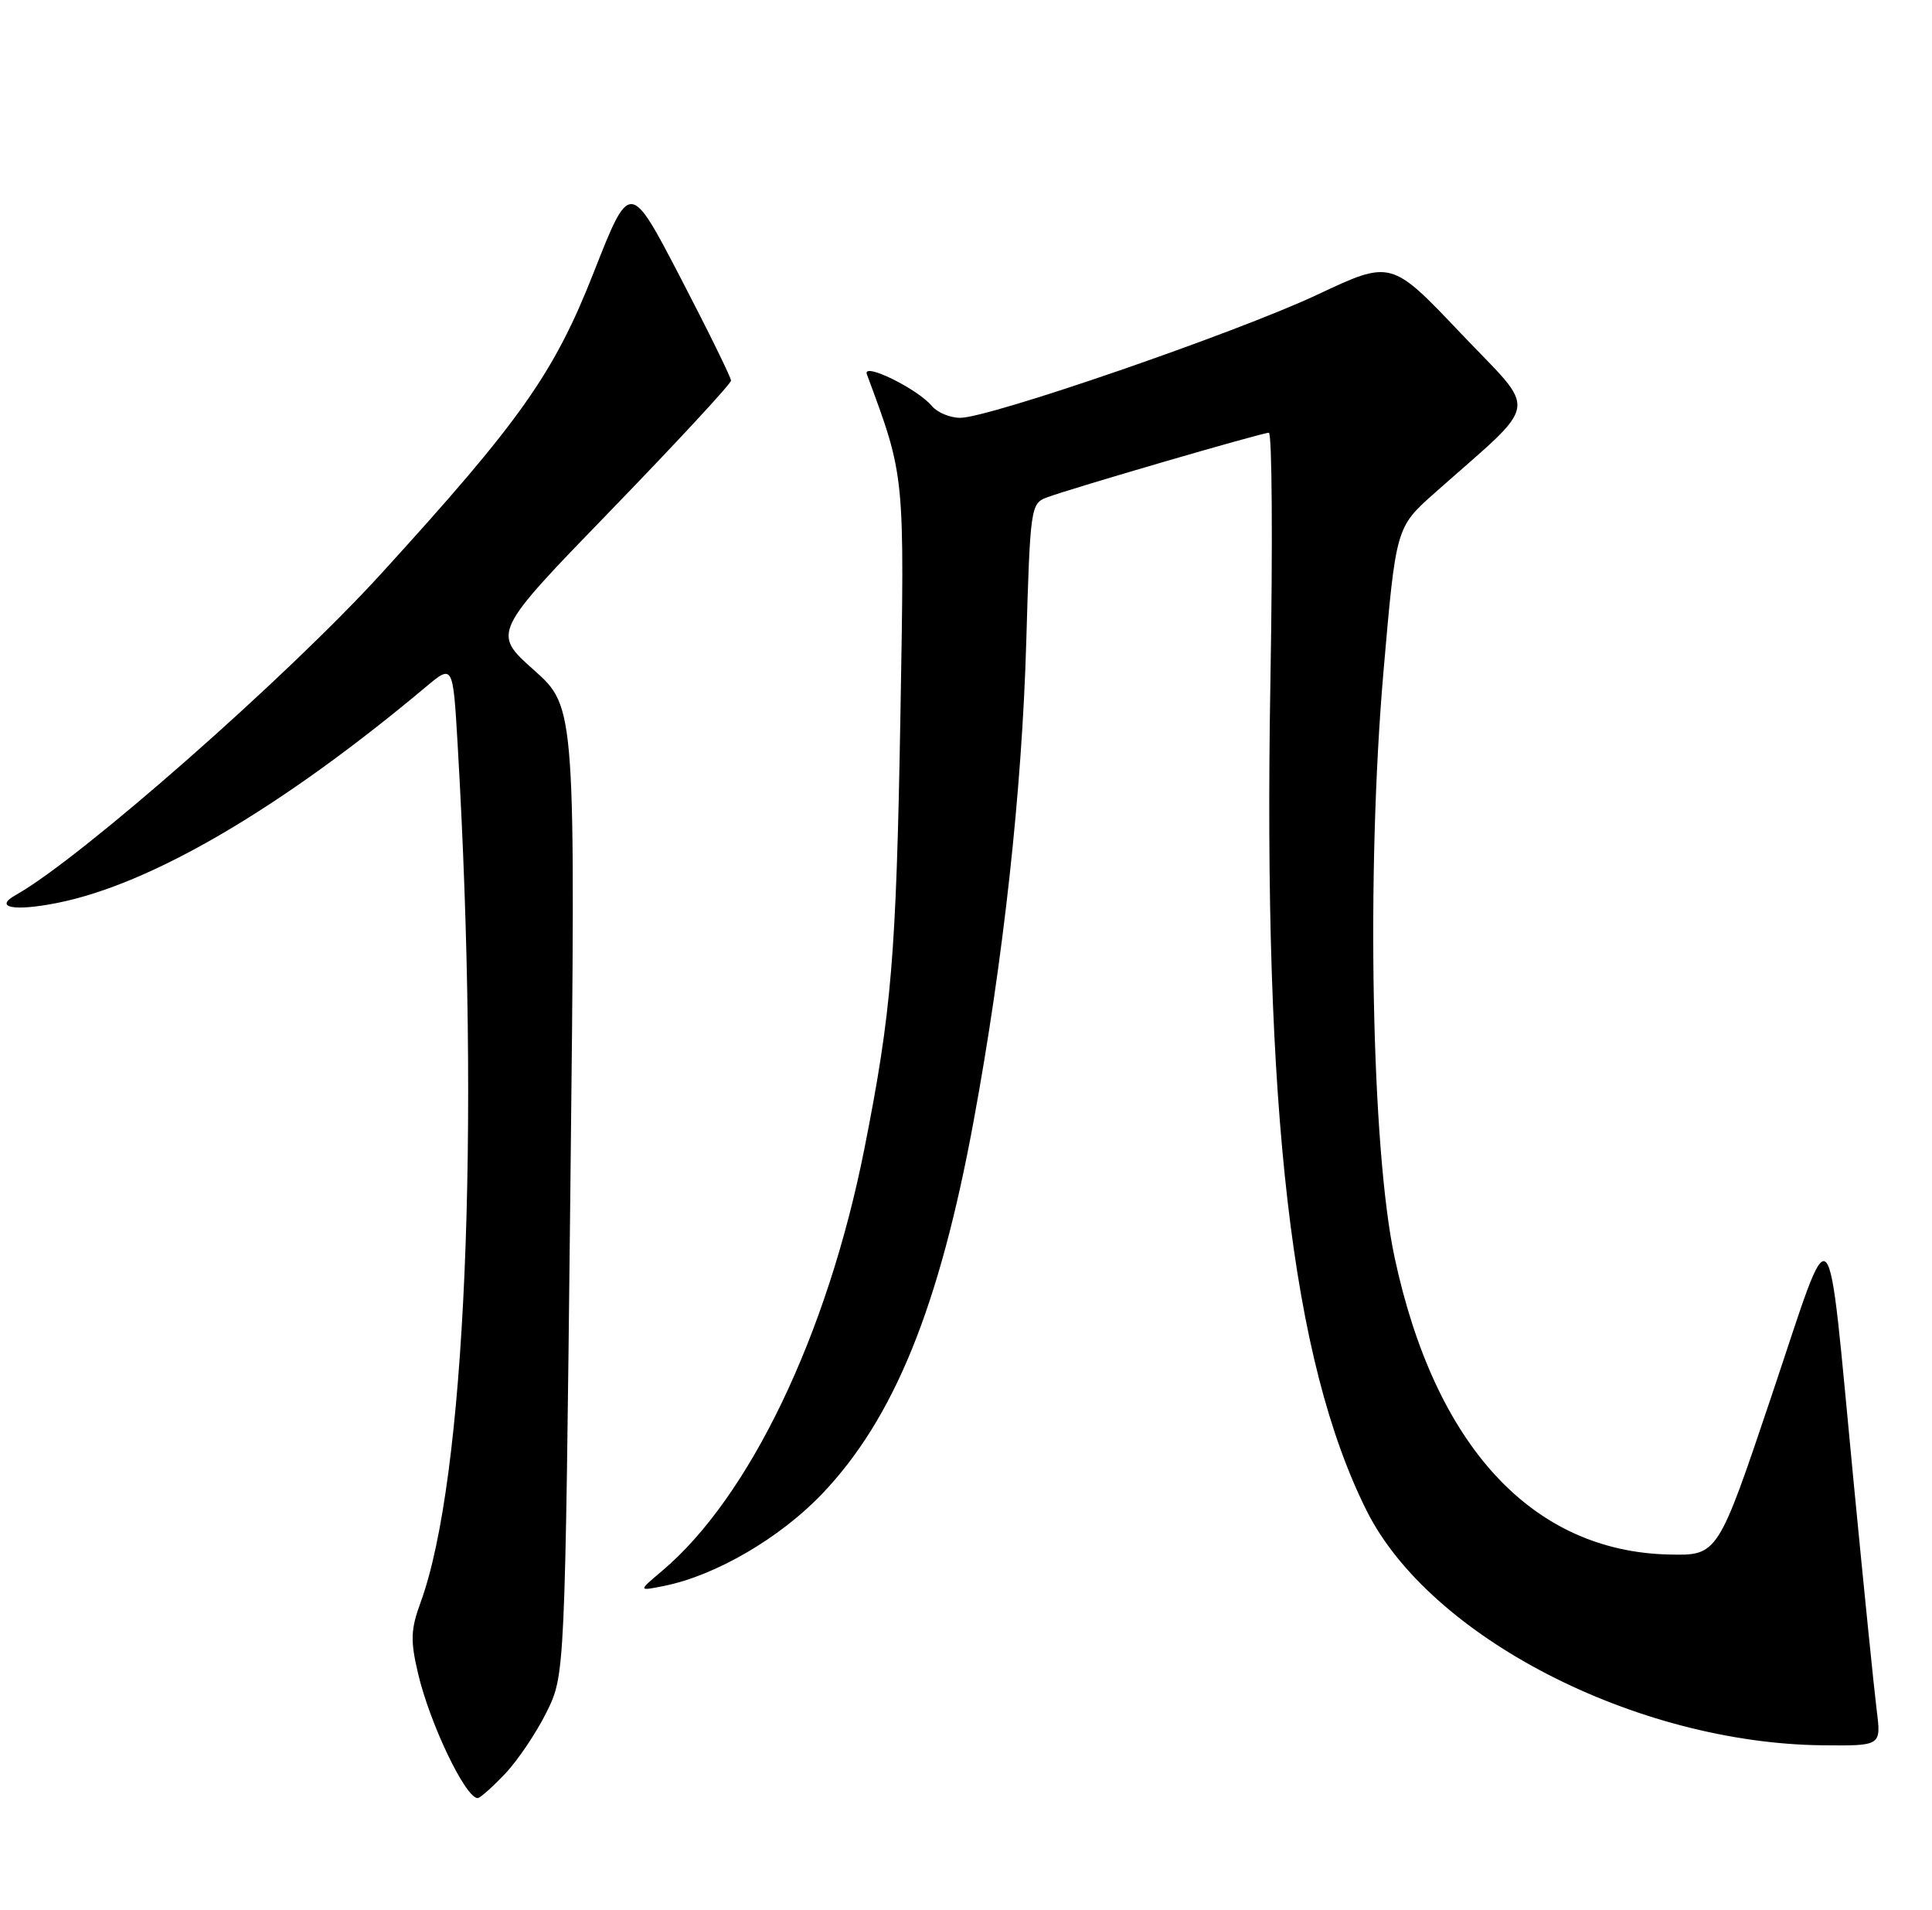 <?xml version="1.0" encoding="UTF-8" standalone="no"?>
<!DOCTYPE svg PUBLIC "-//W3C//DTD SVG 1.1//EN" "http://www.w3.org/Graphics/SVG/1.1/DTD/svg11.dtd" >
<svg xmlns="http://www.w3.org/2000/svg" xmlns:xlink="http://www.w3.org/1999/xlink" version="1.1" viewBox="0 0 259 256">
 <g >
 <path fill="currentColor"
d=" M 67.70 237.75 C 69.40 235.96 71.90 232.25 73.26 229.50 C 75.74 224.50 75.74 224.50 76.46 159.65 C 77.18 94.80 77.18 94.80 71.58 89.81 C 65.97 84.82 65.97 84.82 81.99 68.30 C 90.79 59.21 98.00 51.43 98.00 51.01 C 98.00 50.59 94.95 44.38 91.22 37.21 C 84.44 24.18 84.44 24.18 79.57 36.57 C 74.27 50.05 69.74 56.45 51.08 76.91 C 38.40 90.82 10.75 115.12 2.14 119.94 C -0.90 121.64 1.83 122.18 7.67 121.02 C 20.27 118.52 37.68 108.33 57.11 92.05 C 60.72 89.03 60.72 89.03 61.35 99.77 C 64.40 152.03 62.40 198.34 56.38 214.78 C 55.06 218.39 55.00 219.87 56.04 224.28 C 57.62 231.02 62.40 241.00 64.04 241.00 C 64.35 241.00 66.00 239.54 67.70 237.75 Z  M 251.59 229.25 C 251.26 226.64 249.86 212.80 248.48 198.50 C 244.84 160.75 245.95 161.92 237.52 187.00 C 230.29 208.50 230.29 208.50 223.75 208.35 C 205.40 207.94 192.36 193.82 186.95 168.50 C 183.85 154.03 183.15 116.82 185.46 90.09 C 187.14 70.68 187.14 70.68 192.31 66.09 C 206.68 53.34 206.29 55.68 195.82 44.66 C 186.50 34.84 186.50 34.84 176.63 39.48 C 165.82 44.57 132.66 56.00 128.72 56.00 C 127.36 56.00 125.66 55.29 124.94 54.43 C 123.01 52.11 115.59 48.47 116.21 50.16 C 121.36 64.08 121.27 63.22 120.70 96.36 C 120.14 128.18 119.52 135.60 115.87 154.00 C 110.93 178.89 100.46 200.70 88.72 210.58 C 85.54 213.26 85.54 213.26 89.02 212.56 C 95.92 211.18 104.55 206.15 110.22 200.21 C 119.86 190.10 125.92 175.20 130.51 150.32 C 134.51 128.70 137.01 105.90 137.58 86.00 C 138.10 68.11 138.18 67.48 140.31 66.68 C 143.54 65.47 169.17 58.00 170.10 58.00 C 170.53 58.00 170.63 72.96 170.31 91.25 C 169.30 149.04 173.16 182.36 183.20 202.46 C 191.68 219.43 219.33 233.66 244.34 233.92 C 252.19 234.00 252.19 234.00 251.59 229.25 Z "/>
</g>
</svg>